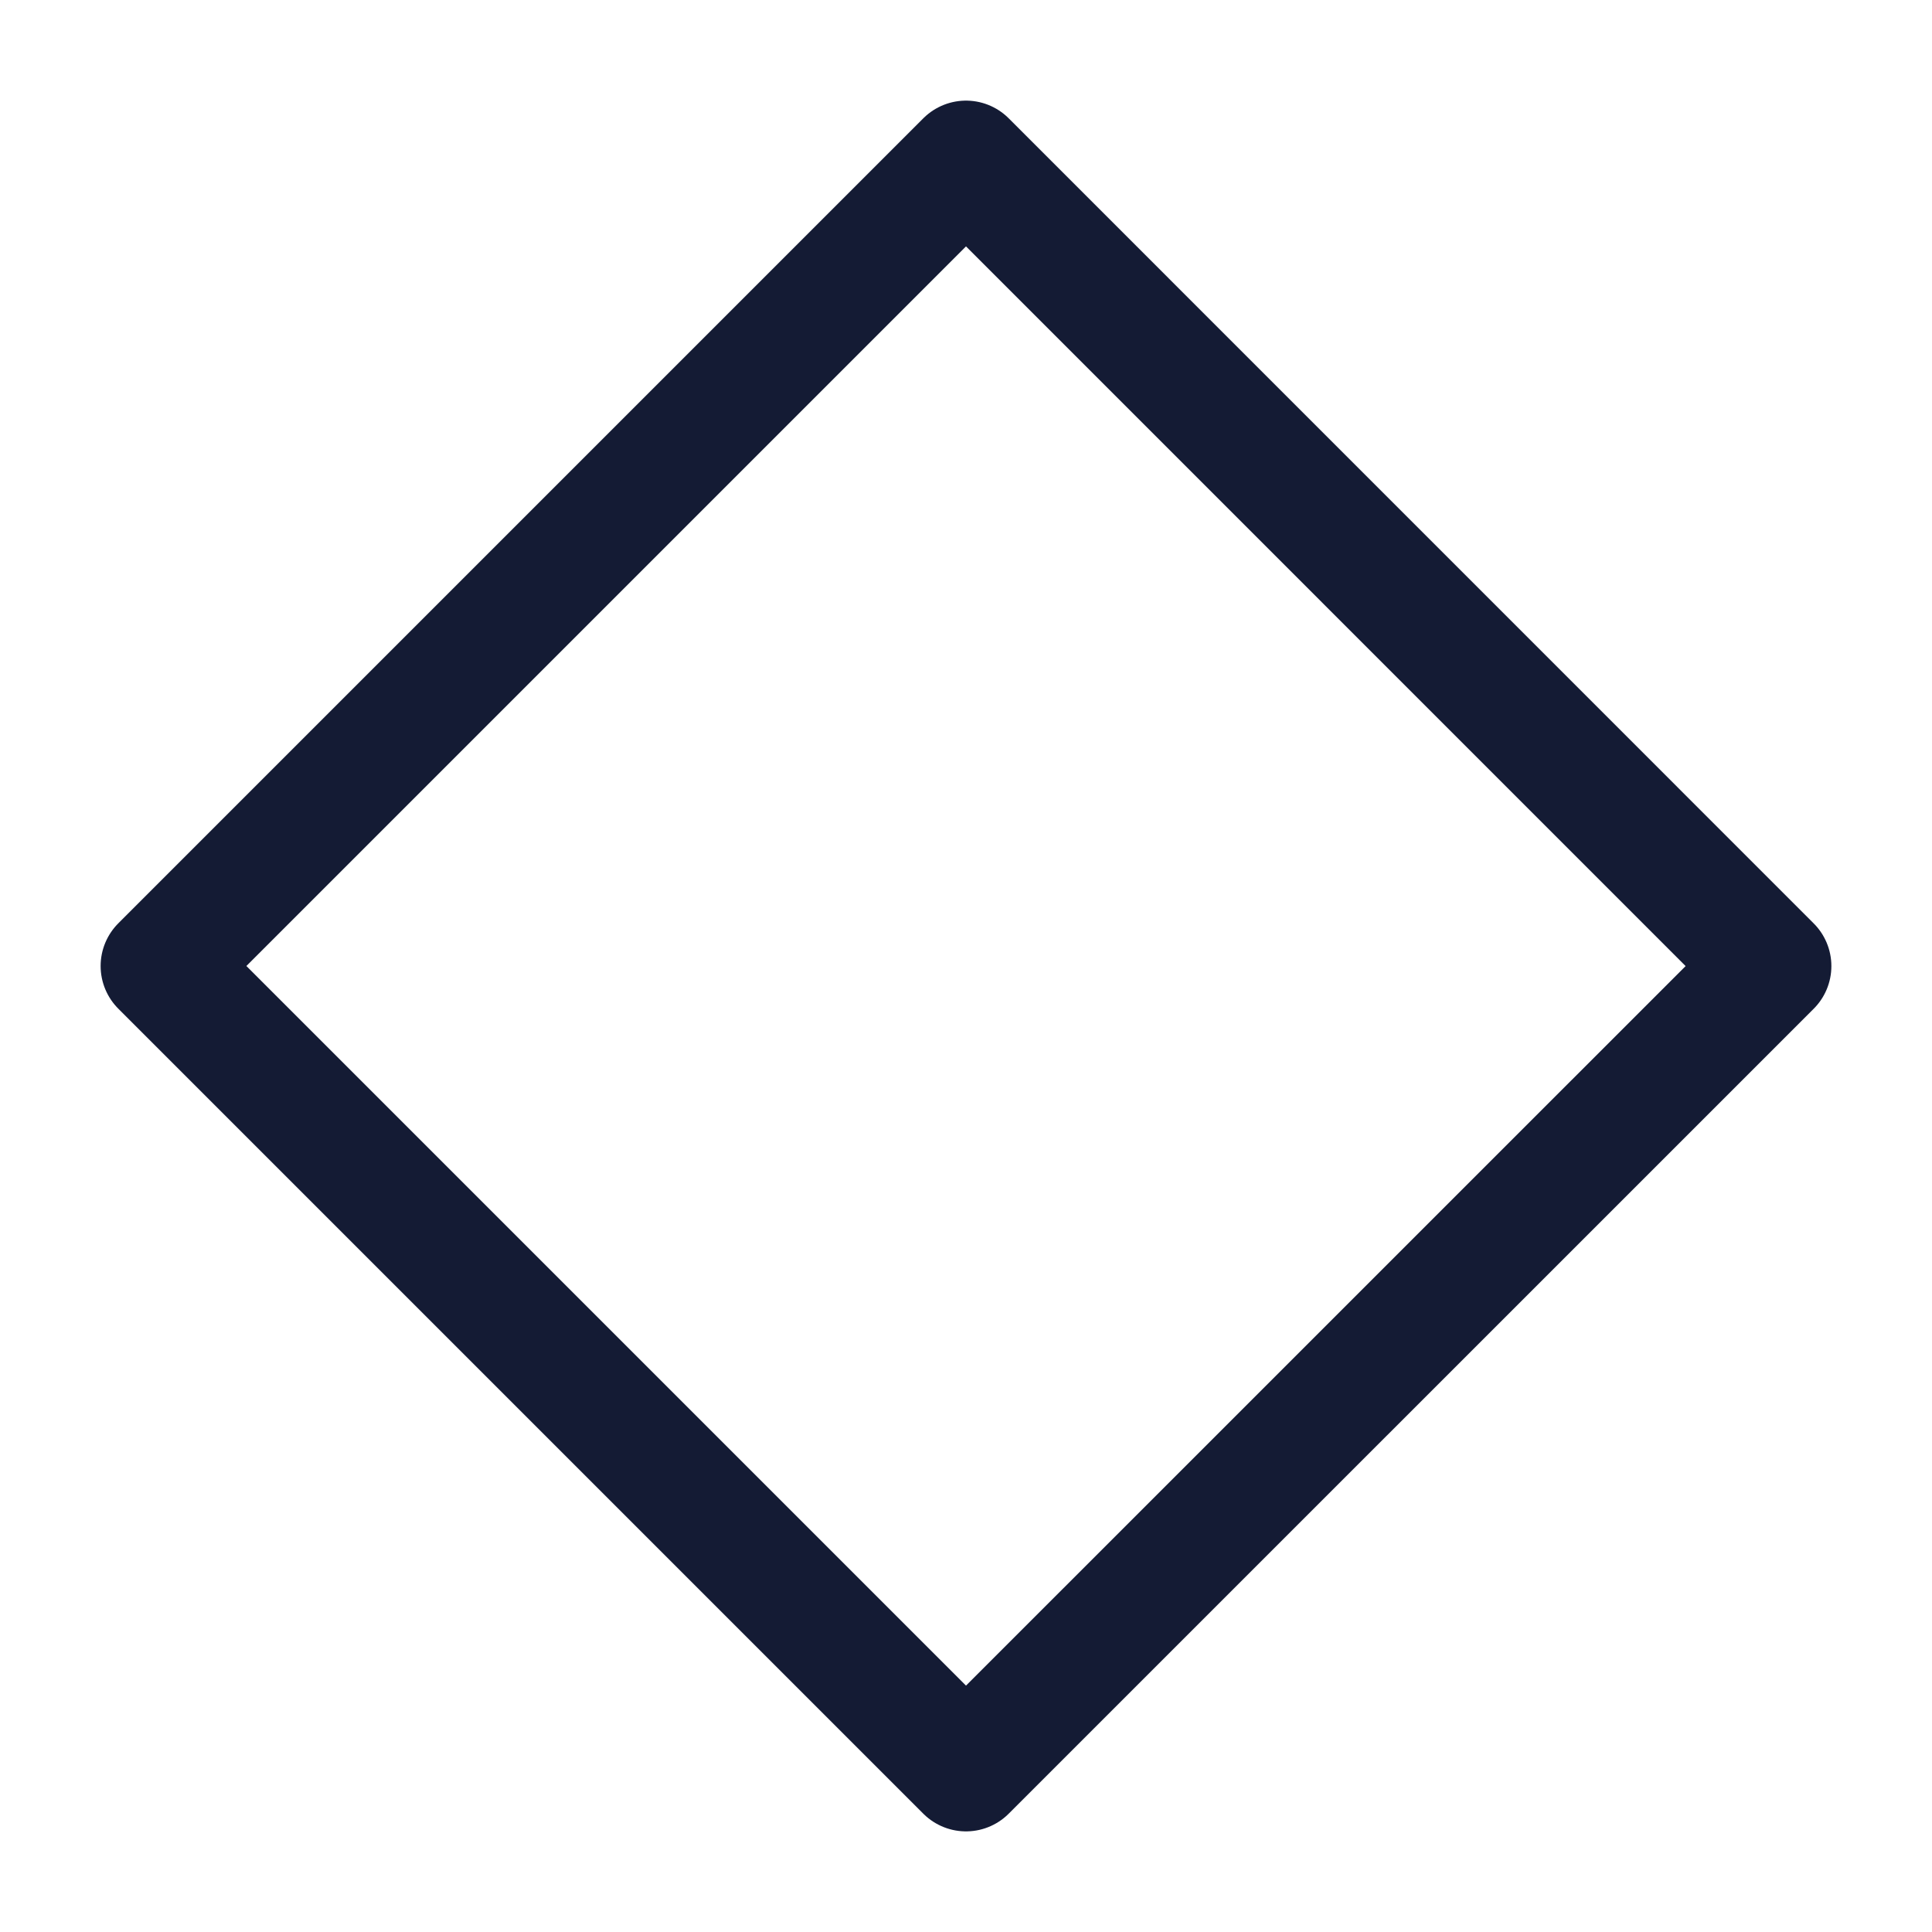 <svg width="24" height="24" viewBox="0 0 24 24" fill="none" xmlns="http://www.w3.org/2000/svg">
<path d="M2 12L12 22L22 12.001L12 2L2 12Z" stroke="#141B34" stroke-width="1.5" stroke-linejoin="round"/>
</svg>
